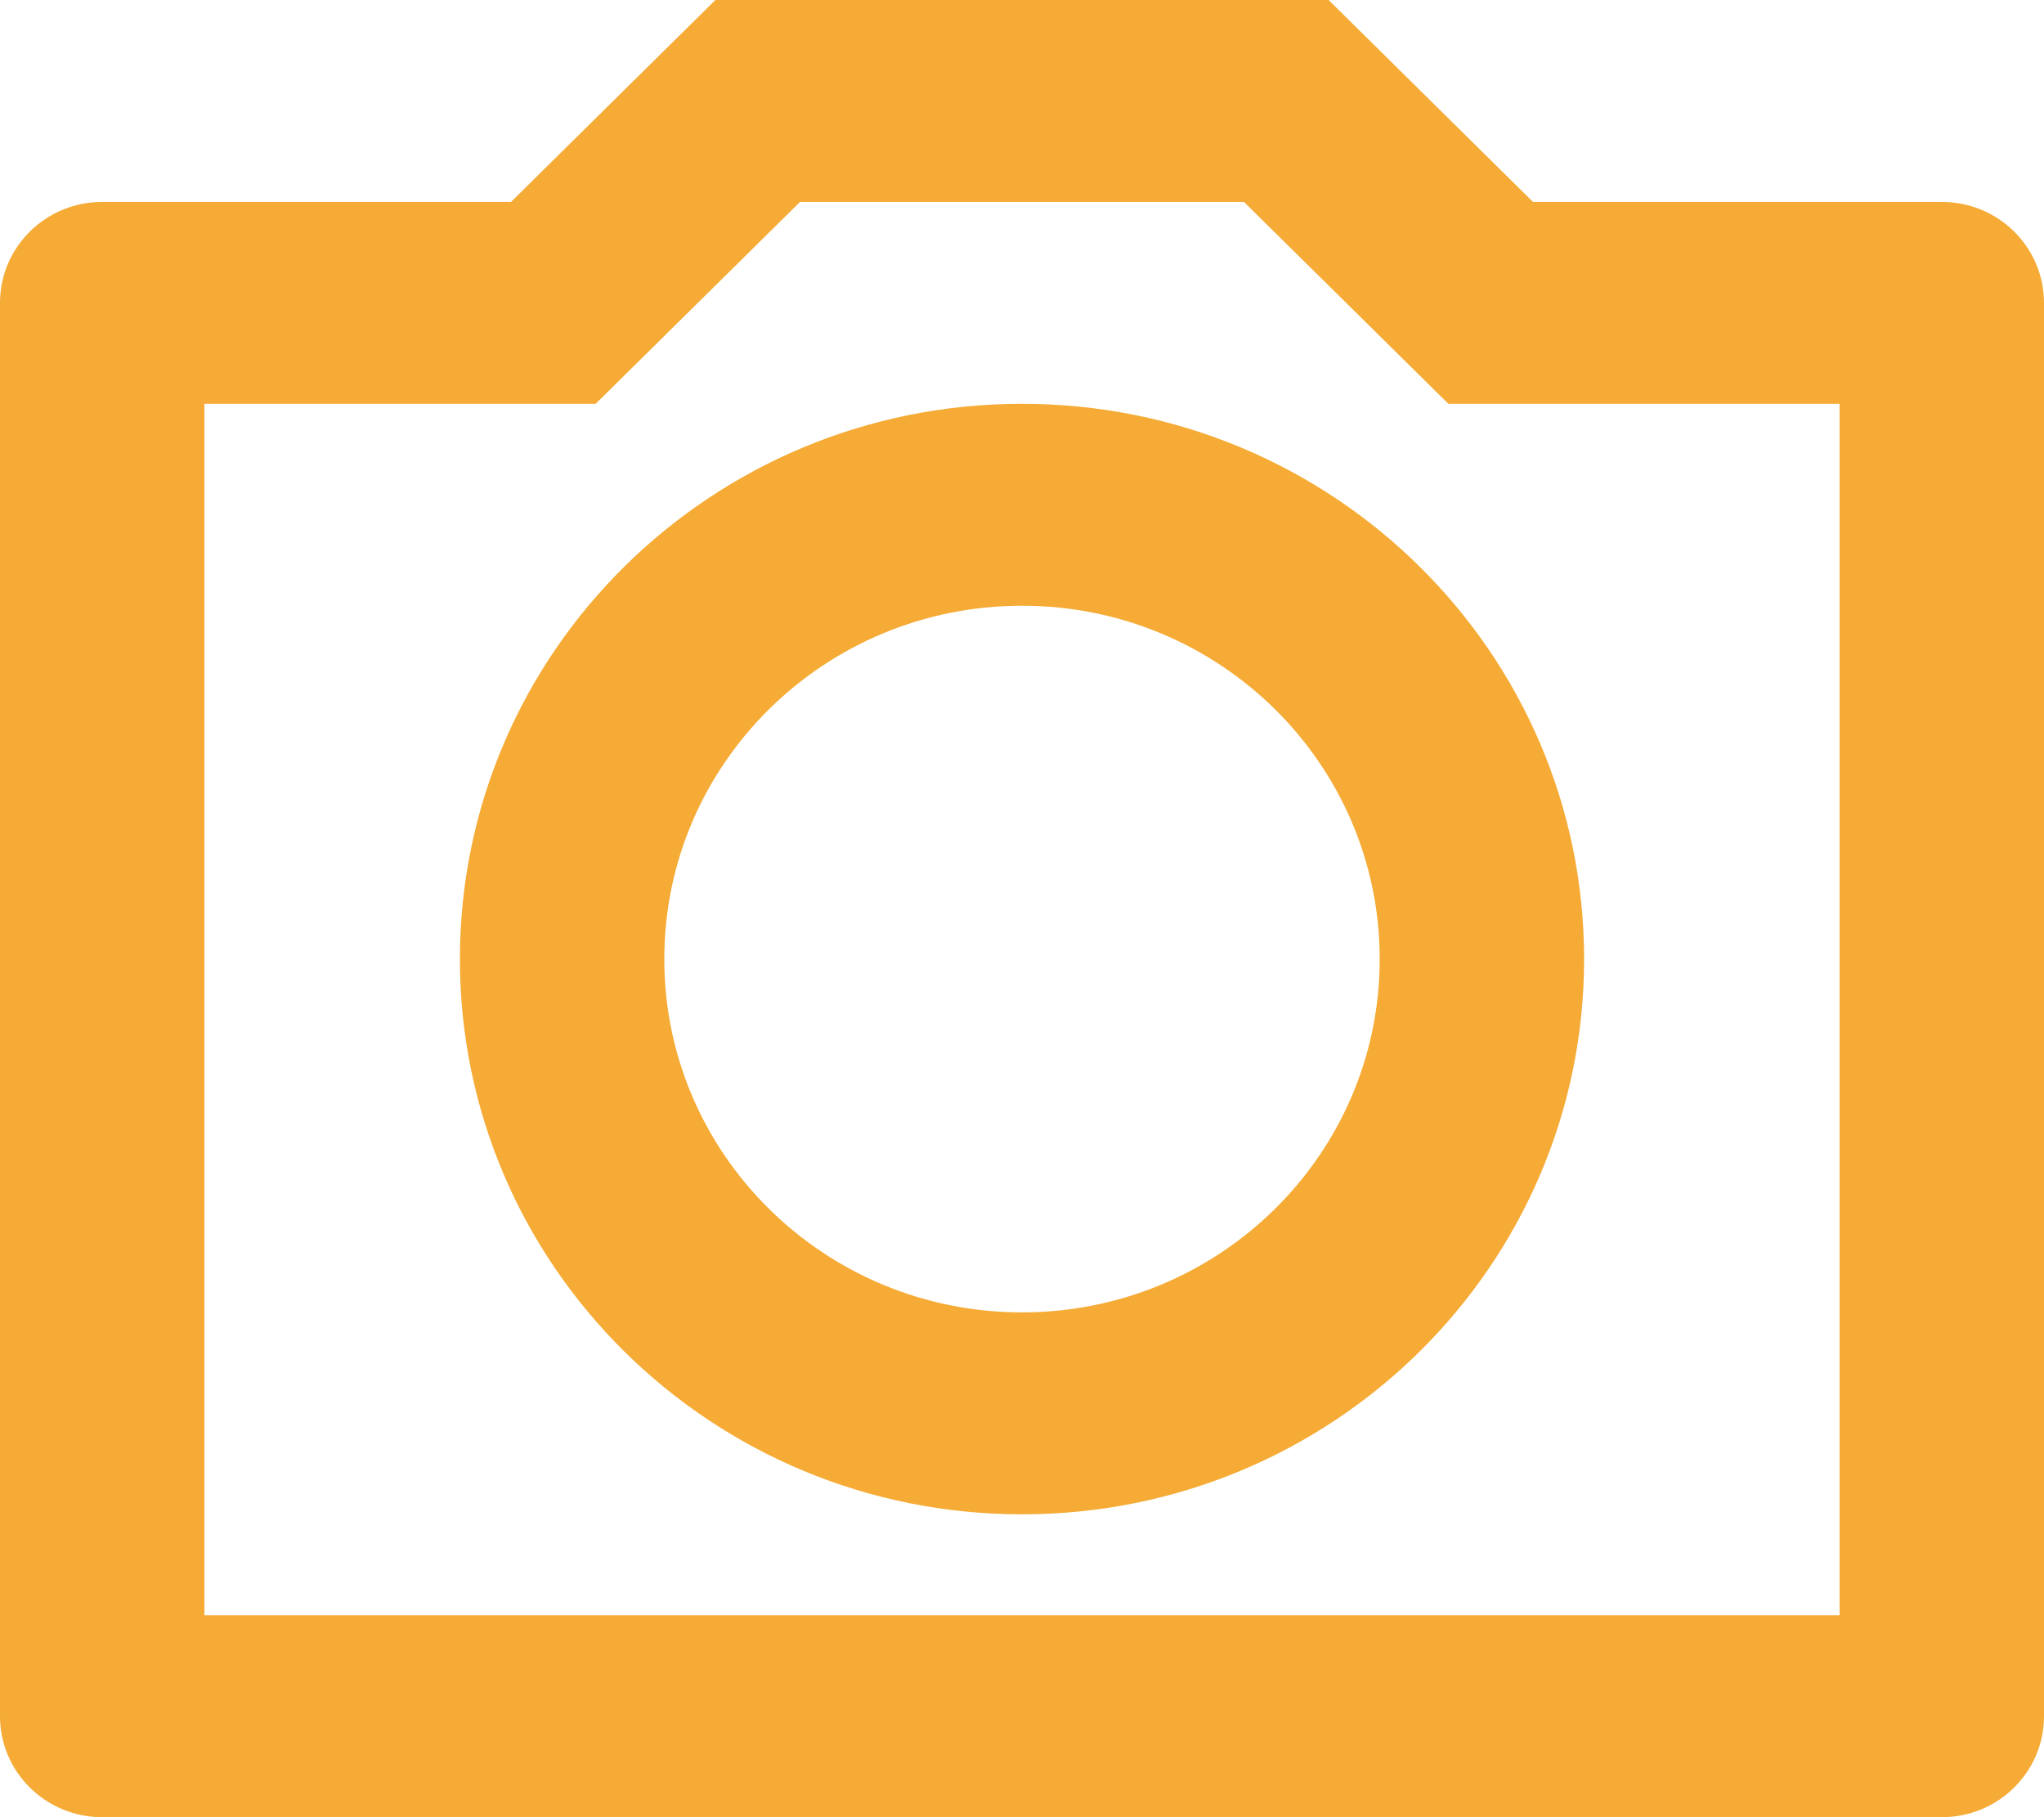 <svg width="27" height="24" viewBox="0 0 27 24" fill="none" xmlns="http://www.w3.org/2000/svg">
<path d="M10.568 2.667L7.868 5.333H2.7V21.333H24.3V5.333H19.132L16.432 2.667H10.568ZM9.45 0H17.55L20.25 2.667H25.65C26.396 2.667 27 3.264 27 4V22.667C27 23.403 26.396 24 25.65 24H1.35C0.604 24 0 23.403 0 22.667V4C0 3.264 0.604 2.667 1.35 2.667H6.75L9.45 0ZM13.5 20C9.399 20 6.075 16.717 6.075 12.667C6.075 8.617 9.399 5.333 13.5 5.333C17.601 5.333 20.925 8.617 20.925 12.667C20.925 16.717 17.601 20 13.5 20ZM13.5 17.333C16.11 17.333 18.225 15.244 18.225 12.667C18.225 10.089 16.11 8 13.5 8C10.89 8 8.775 10.089 8.775 12.667C8.775 15.244 10.89 17.333 13.5 17.333Z" fill="#F5AB35"/>
</svg>
